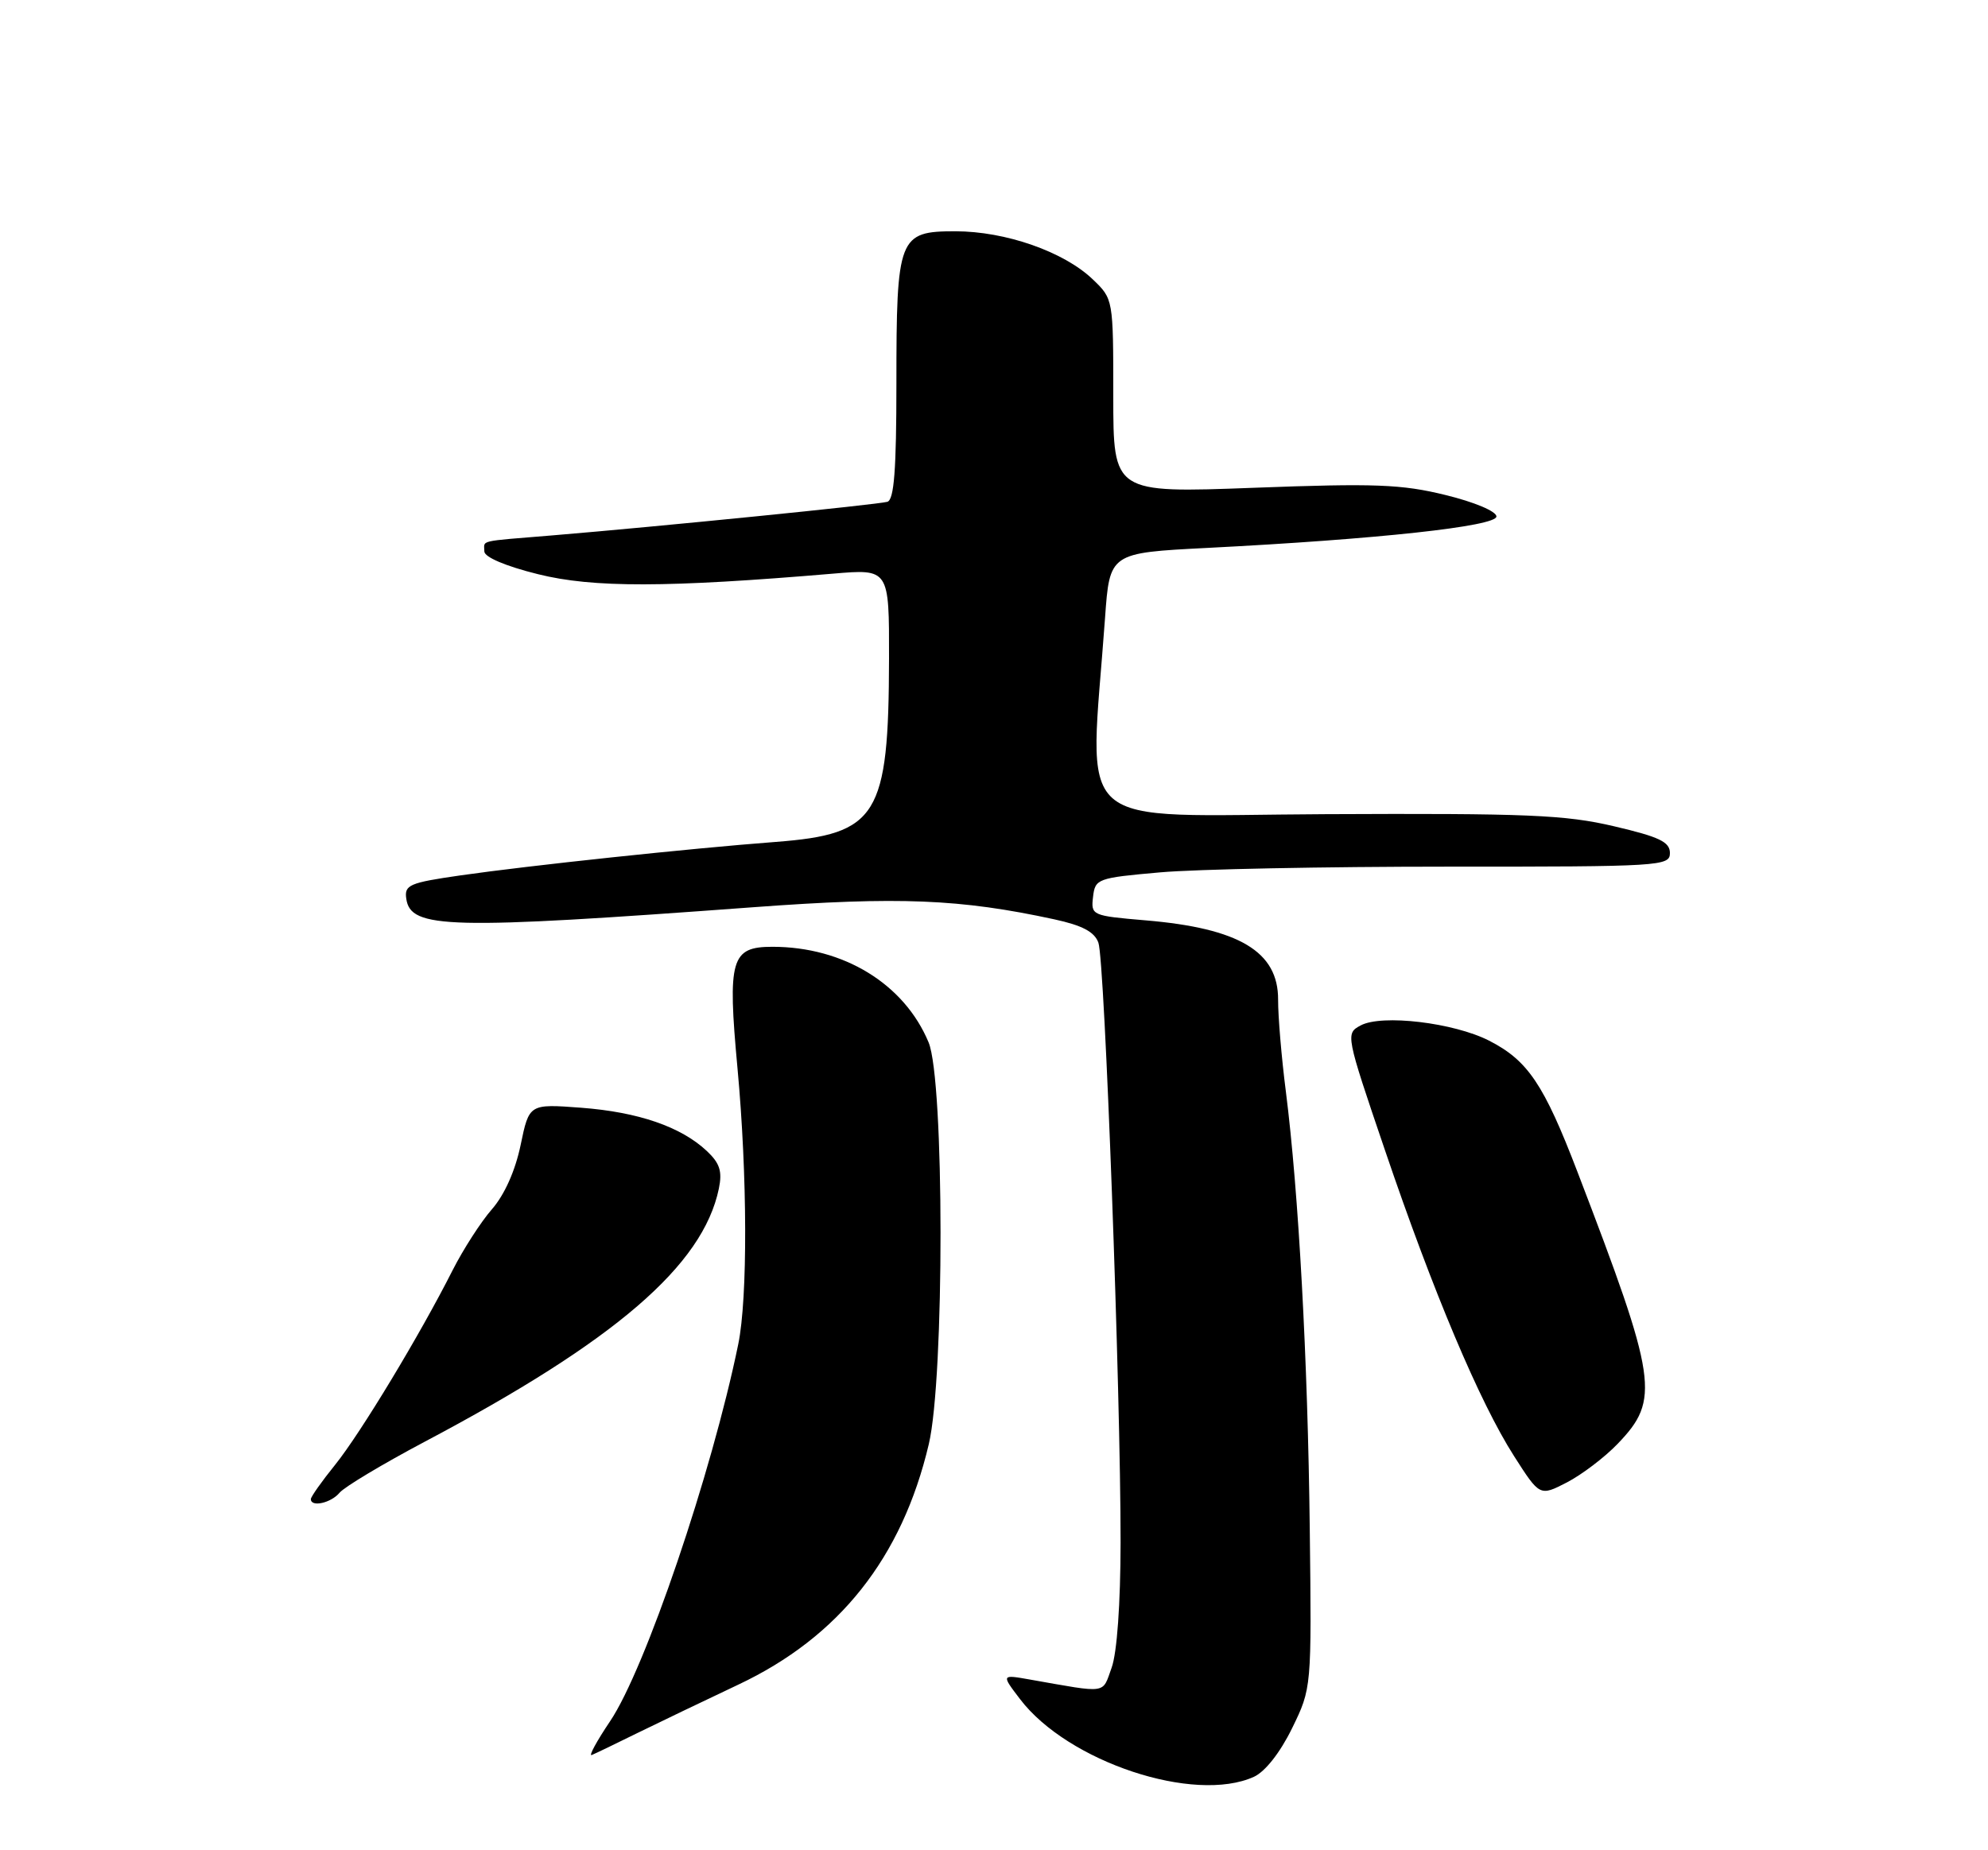 <?xml version="1.0" encoding="UTF-8" standalone="no"?>
<!DOCTYPE svg PUBLIC "-//W3C//DTD SVG 1.1//EN" "http://www.w3.org/Graphics/SVG/1.1/DTD/svg11.dtd" >
<svg xmlns="http://www.w3.org/2000/svg" xmlns:xlink="http://www.w3.org/1999/xlink" version="1.1" viewBox="0 0 275 256">
 <g >
 <path fill="currentColor"
d=" M 173.46 245.84 C 175.01 245.13 177.08 242.50 178.73 239.13 C 181.44 233.58 181.44 233.58 181.18 211.54 C 180.91 188.09 179.64 164.92 177.87 151.00 C 177.27 146.32 176.79 140.62 176.80 138.32 C 176.83 131.67 171.42 128.43 158.45 127.34 C 151.04 126.71 150.90 126.65 151.20 124.10 C 151.49 121.58 151.79 121.47 160.50 120.70 C 165.45 120.26 183.34 119.91 200.25 119.91 C 229.74 119.92 231.00 119.84 231.00 118.03 C 231.00 116.49 229.54 115.79 223.25 114.32 C 216.52 112.74 211.27 112.52 183.38 112.65 C 147.56 112.82 150.70 115.61 152.86 85.50 C 153.50 76.50 153.50 76.50 167.00 75.81 C 190.57 74.61 207.00 72.82 207.00 71.46 C 207.00 70.75 203.97 69.47 199.95 68.49 C 193.89 67.00 190.18 66.86 173.45 67.49 C 154.00 68.22 154.00 68.22 154.00 54.80 C 154.00 41.37 154.00 41.37 151.16 38.65 C 147.16 34.82 139.09 32.00 132.15 32.00 C 124.30 32.00 124.00 32.77 124.00 53.08 C 124.00 65.01 123.68 69.15 122.75 69.43 C 121.39 69.82 91.01 72.87 76.50 74.07 C 65.93 74.94 67.00 74.69 67.00 76.30 C 67.00 77.08 69.95 78.34 74.44 79.45 C 82.02 81.34 92.26 81.32 115.25 79.37 C 123.00 78.71 123.00 78.71 122.98 91.11 C 122.93 112.94 121.41 115.41 107.30 116.49 C 95.31 117.40 73.18 119.76 63.70 121.12 C 56.62 122.14 55.92 122.44 56.20 124.35 C 56.80 128.52 61.97 128.65 104.28 125.52 C 124.36 124.04 132.81 124.38 145.84 127.20 C 149.71 128.04 151.40 128.93 151.94 130.43 C 152.82 132.82 155.03 192.73 155.01 213.43 C 155.00 221.88 154.52 228.69 153.77 230.75 C 152.44 234.43 153.35 234.30 142.50 232.39 C 138.50 231.68 138.50 231.68 141.10 235.09 C 147.71 243.78 165.22 249.59 173.46 245.84 Z  M 88.08 239.83 C 91.06 238.37 97.39 235.33 102.13 233.09 C 116.08 226.51 124.78 215.53 128.48 199.82 C 130.66 190.59 130.64 149.46 128.45 144.22 C 125.08 136.13 116.69 131.00 106.85 131.00 C 101.11 131.00 100.62 132.70 102.02 147.83 C 103.39 162.63 103.44 179.60 102.12 186.00 C 98.46 203.85 89.25 230.95 84.39 238.16 C 82.54 240.91 81.40 243.01 81.85 242.83 C 82.30 242.65 85.11 241.30 88.08 239.83 Z  M 46.97 206.54 C 47.63 205.74 52.94 202.56 58.75 199.48 C 85.10 185.54 97.23 175.10 99.44 164.46 C 99.93 162.07 99.58 160.95 97.77 159.25 C 94.20 155.90 88.30 153.87 80.41 153.27 C 73.20 152.73 73.20 152.73 72.02 158.42 C 71.28 161.98 69.79 165.32 68.05 167.31 C 66.52 169.06 64.08 172.86 62.62 175.73 C 58.13 184.63 49.88 198.30 46.36 202.67 C 44.51 204.96 43.00 207.10 43.00 207.42 C 43.00 208.58 45.79 207.96 46.97 206.54 Z  M 223.79 199.75 C 229.66 193.63 229.28 191.02 218.22 162.17 C 213.57 150.03 211.35 146.73 205.99 143.99 C 201.09 141.49 191.15 140.31 188.22 141.88 C 186.12 143.01 186.14 143.14 191.57 159.11 C 198.24 178.76 204.69 194.05 209.44 201.47 C 213.00 207.04 213.00 207.04 216.75 205.11 C 218.81 204.04 221.98 201.64 223.79 199.75 Z "/>
</g>
</svg>